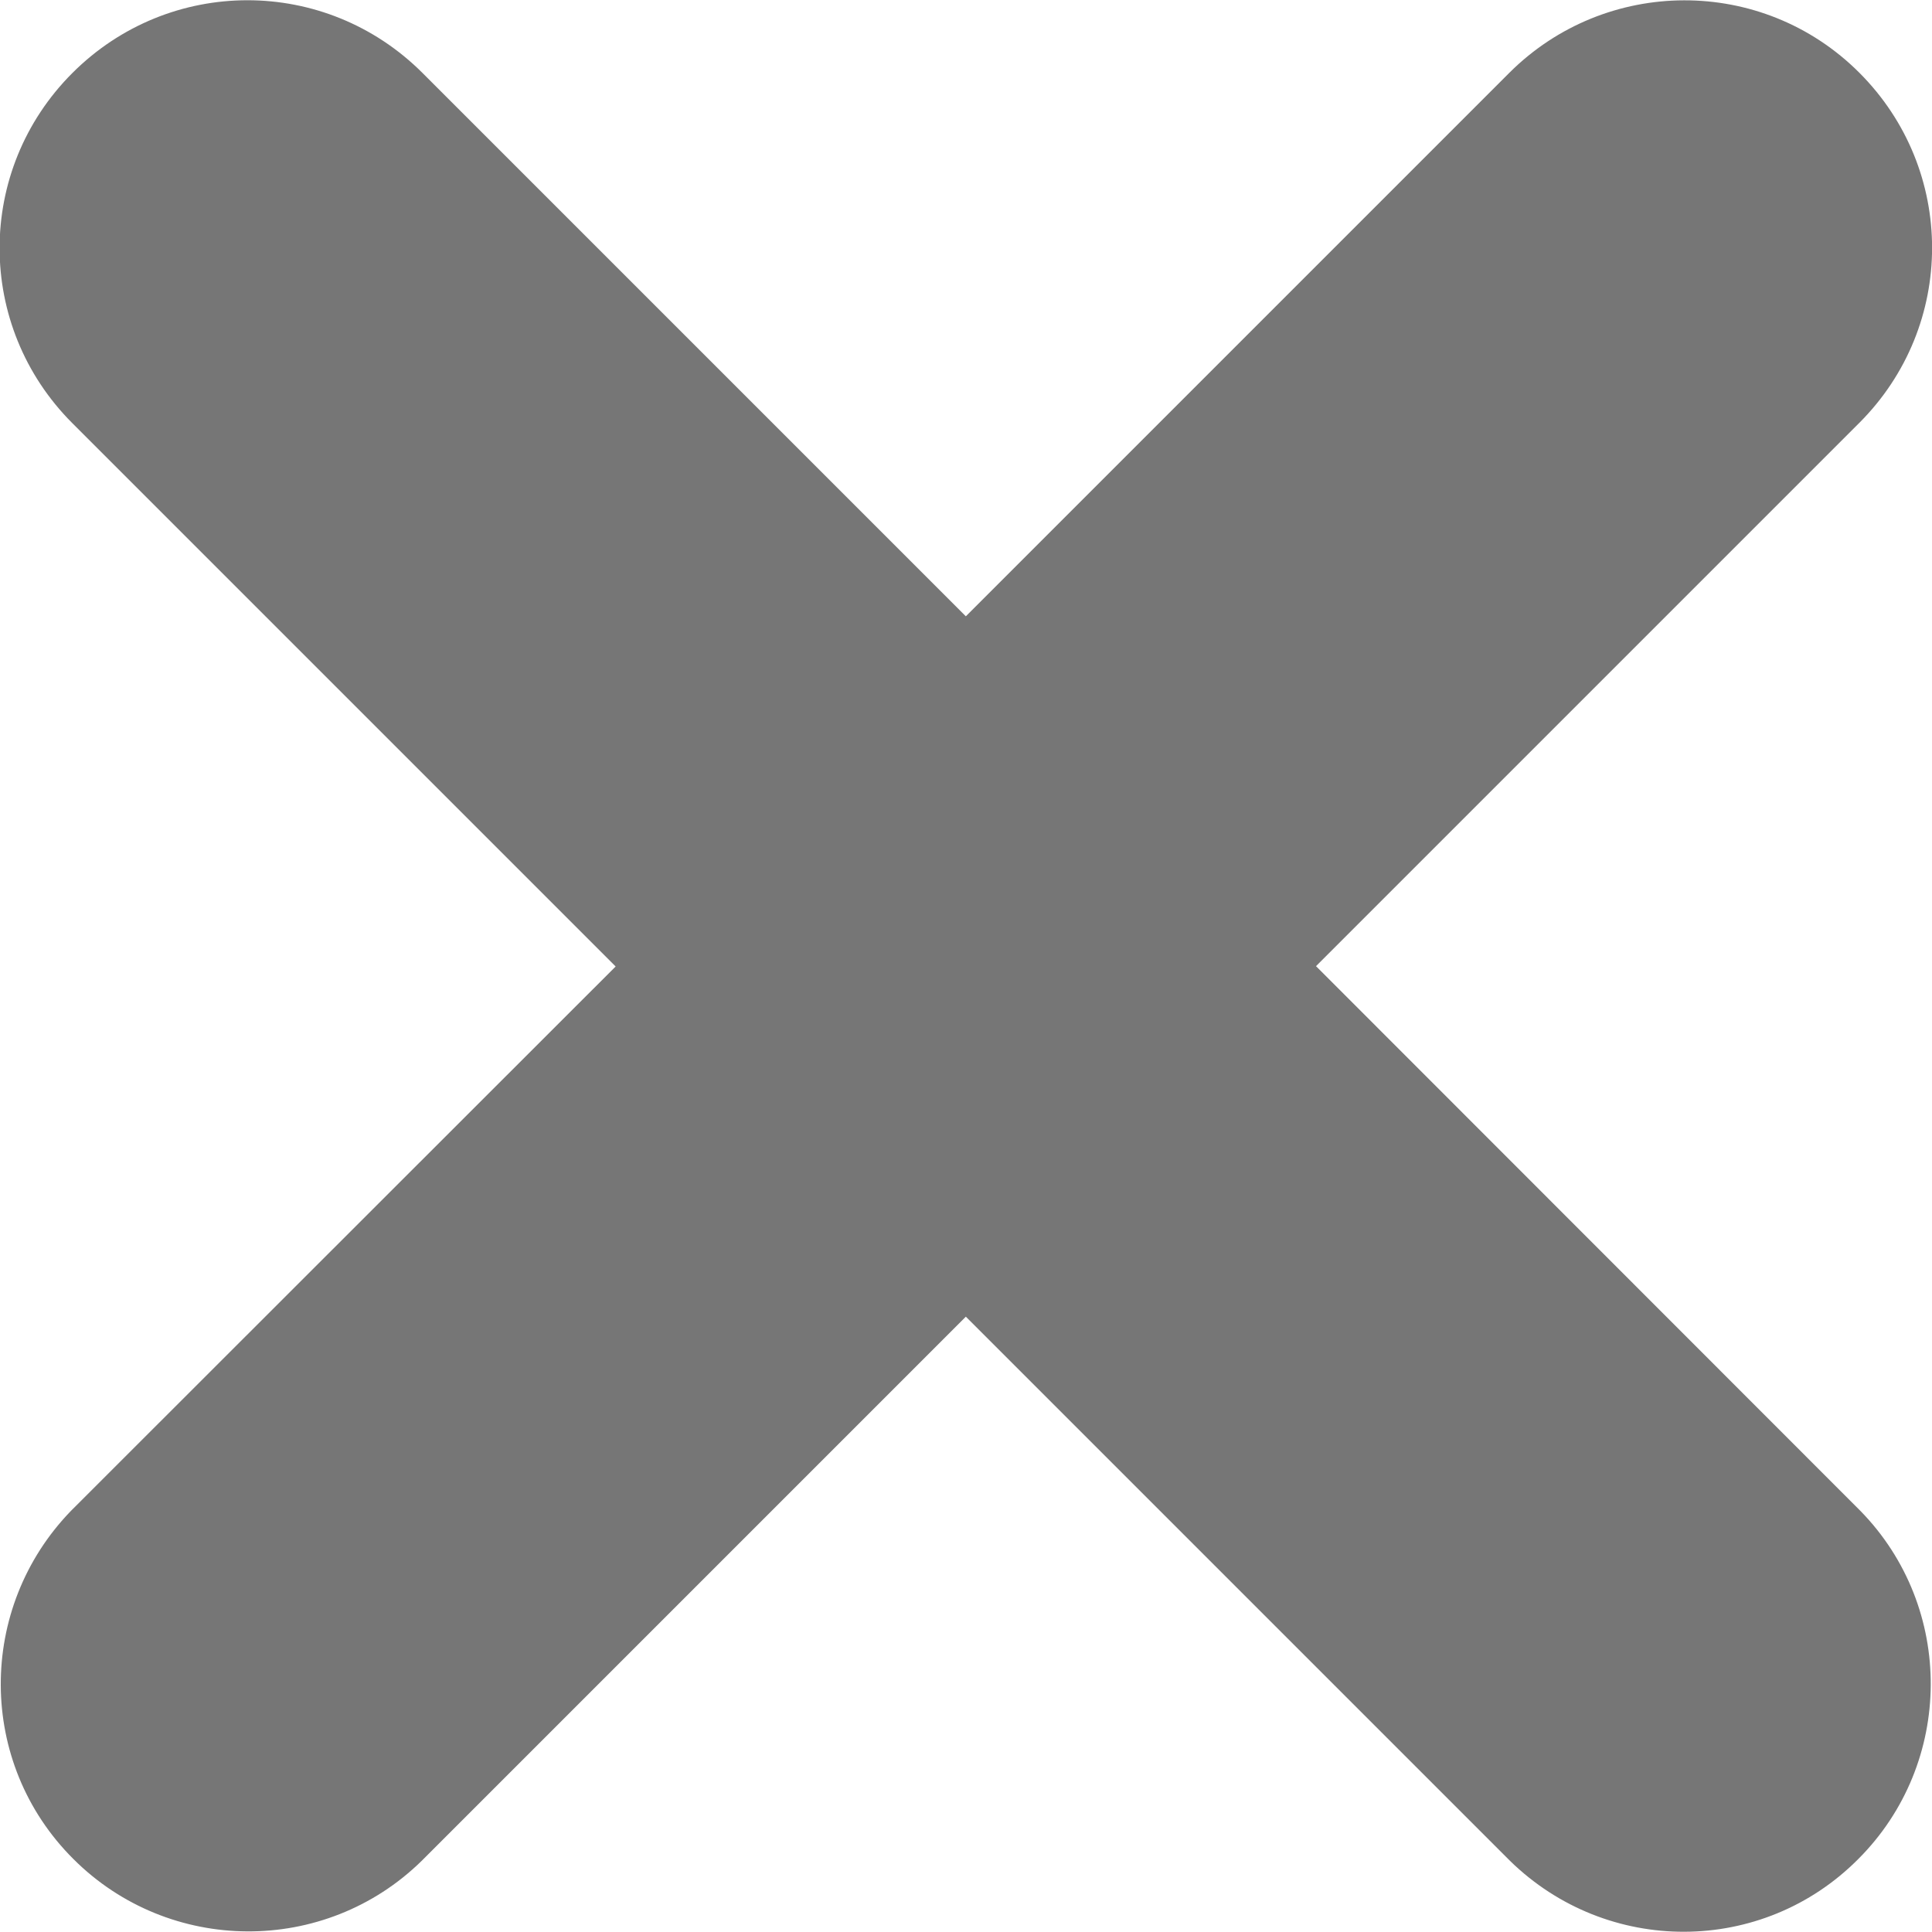 <svg xmlns="http://www.w3.org/2000/svg" viewBox="0 123.3 595.3 595.1" enable-background="new 0 123.3 595.3 595.1" width="16" height="16"><path fill="#767676" d="M465 145.7L297.6 313.1 130.2 145.7c-29.9-29.9-78-29.9-107.9 0s-29.9 78 0 107.9L189.7 421 21.9 588.7c-29 29.9-29 77.7.7 107.3 29.5 29.5 77.5 29.8 107.3.6l167.7-167.7 167.7 167.7c29.9 29.2 77.7 29.2 107.3-.6 29.5-29.5 29.8-77.5.6-107.3L405.5 420.9l167.4-167.4c29.9-29.9 29.9-78 0-107.9s-78.2-29.6-107.9.1z"/></svg>